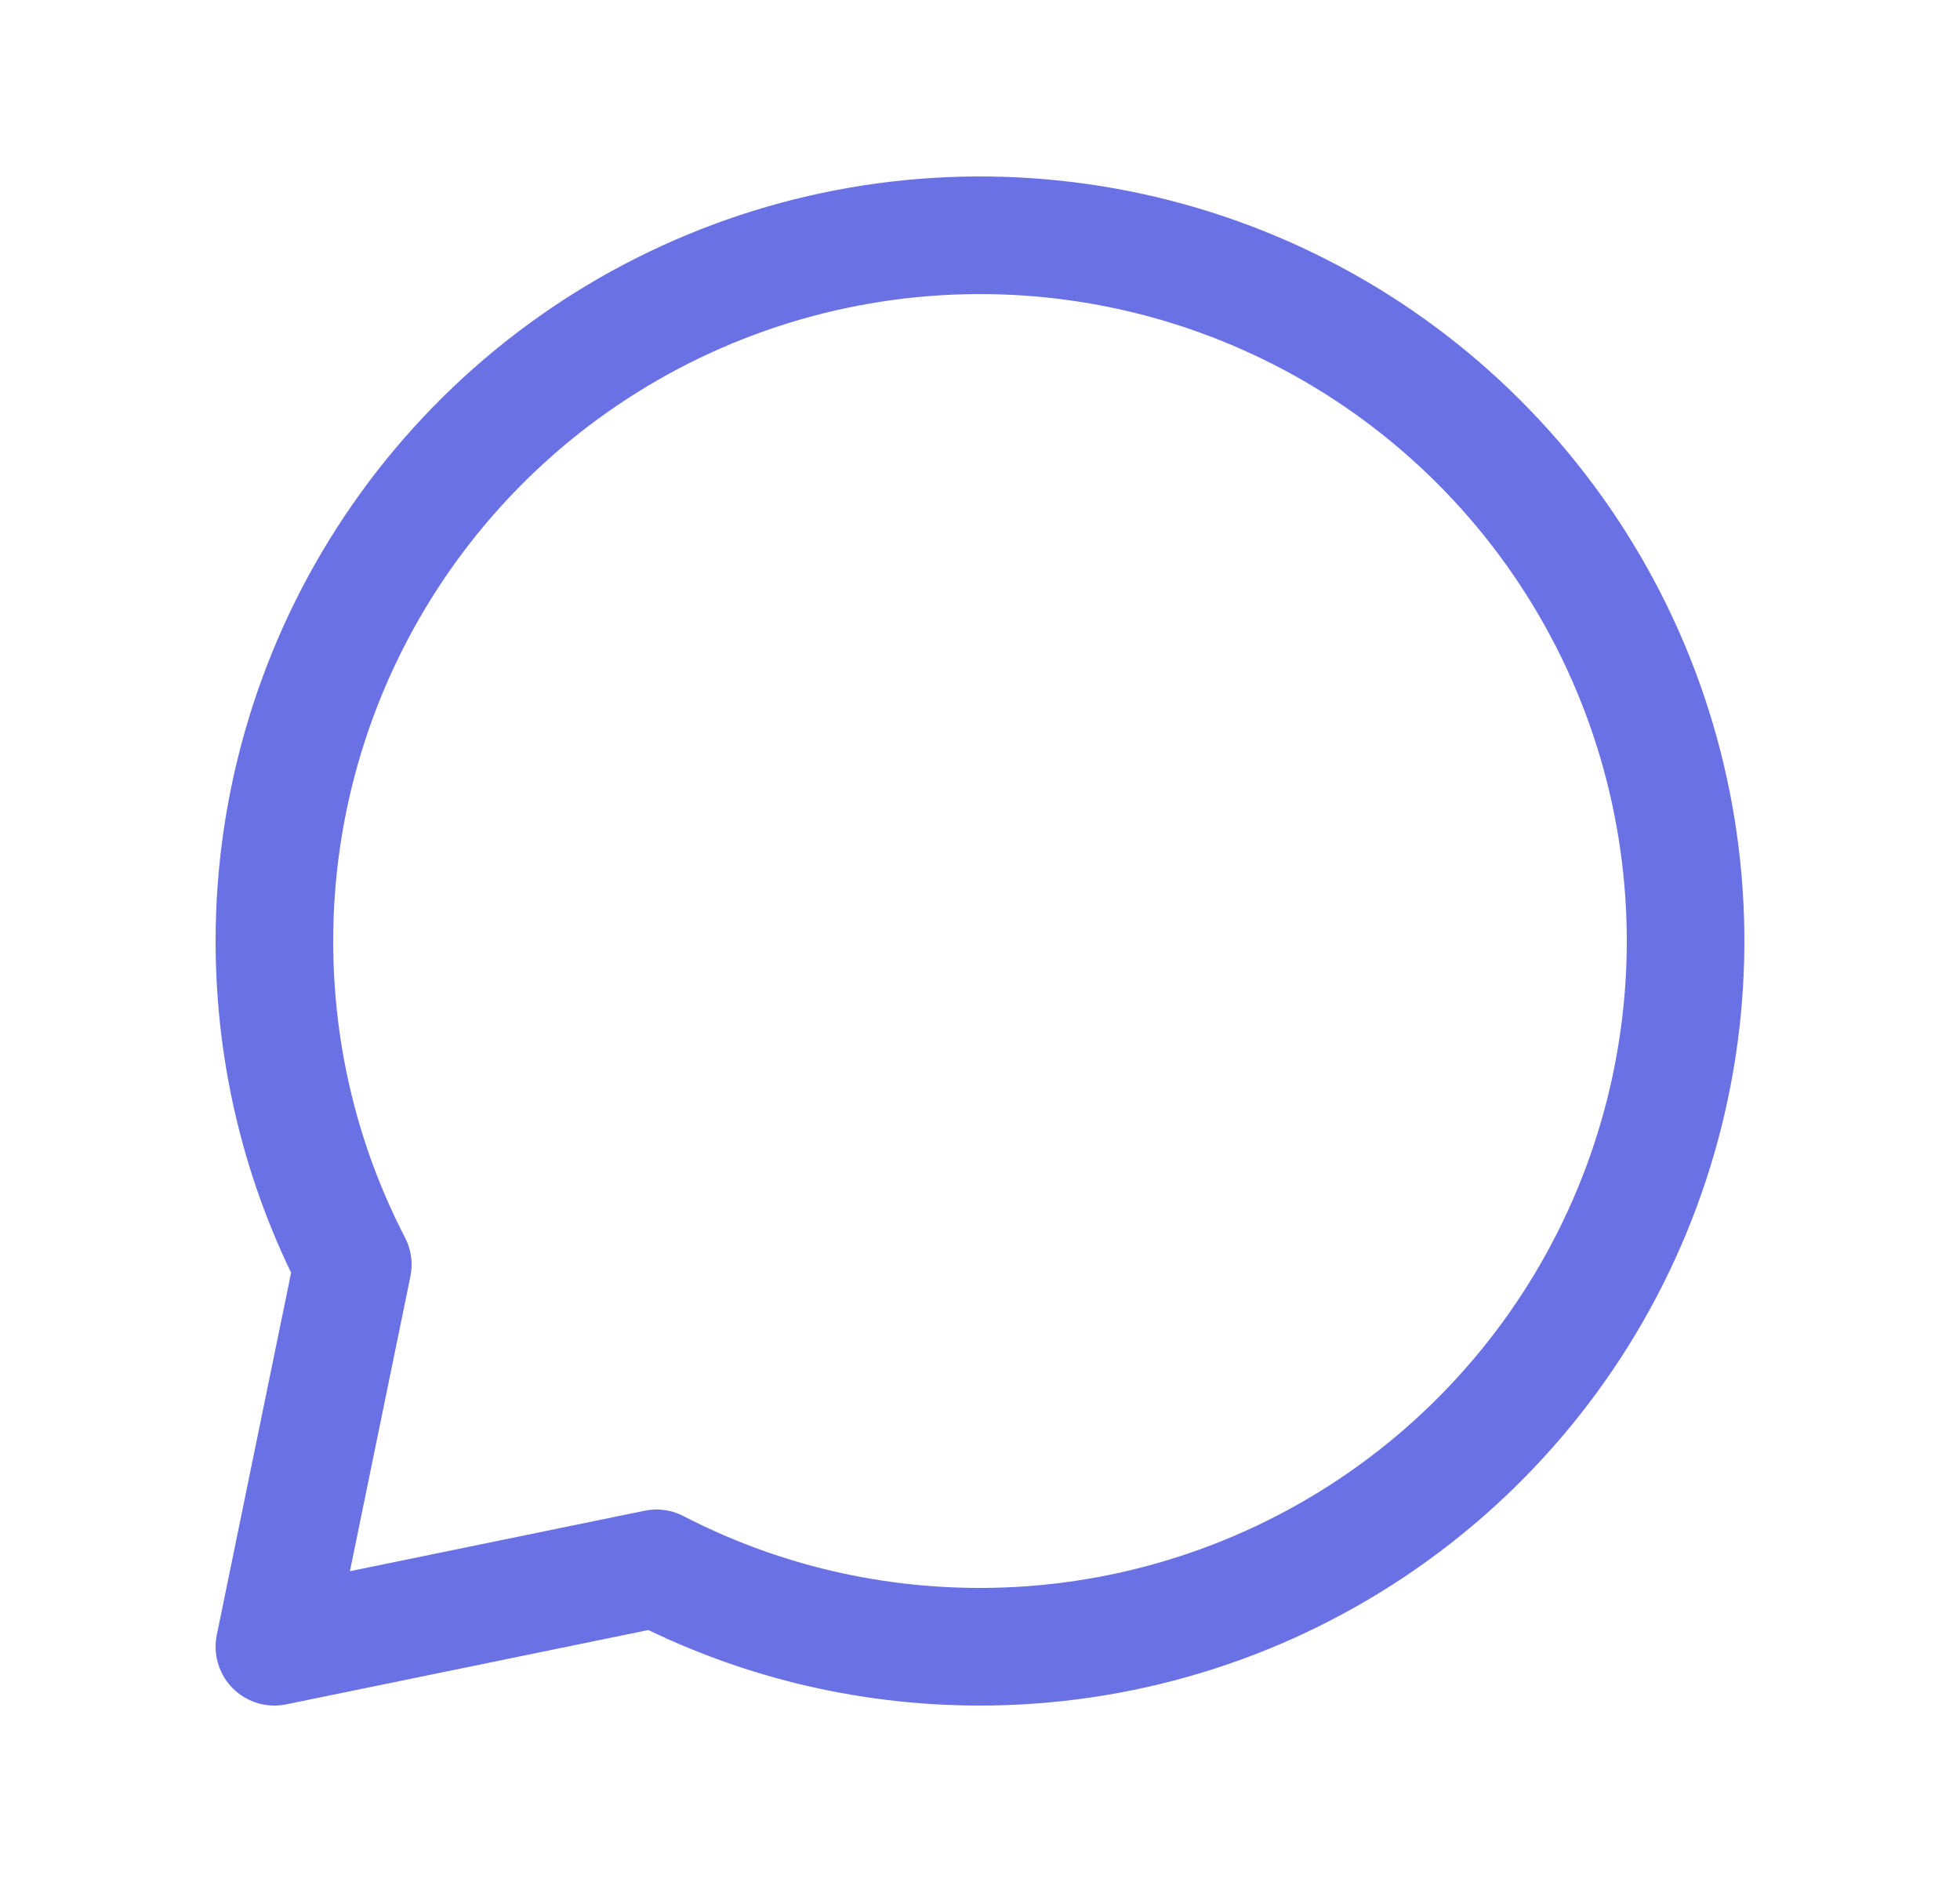 <svg width="25" height="24" viewBox="0 0 25 24" fill="none" xmlns="http://www.w3.org/2000/svg">
<path d="M12.5 21C14.28 21 16.02 20.472 17.5 19.483C18.98 18.494 20.134 17.089 20.815 15.444C21.496 13.8 21.674 11.99 21.327 10.244C20.98 8.498 20.123 6.895 18.864 5.636C17.605 4.377 16.002 3.52 14.256 3.173C12.51 2.826 10.7 3.004 9.056 3.685C7.411 4.366 6.006 5.52 5.017 7C4.028 8.48 3.5 10.22 3.5 12C3.5 13.488 3.86 14.89 4.5 16.127L3.5 21L8.373 20C9.609 20.639 11.013 21 12.5 21Z" stroke="#6A71E5" stroke-width="1.5" stroke-linecap="round" stroke-linejoin="round"/>
</svg>
